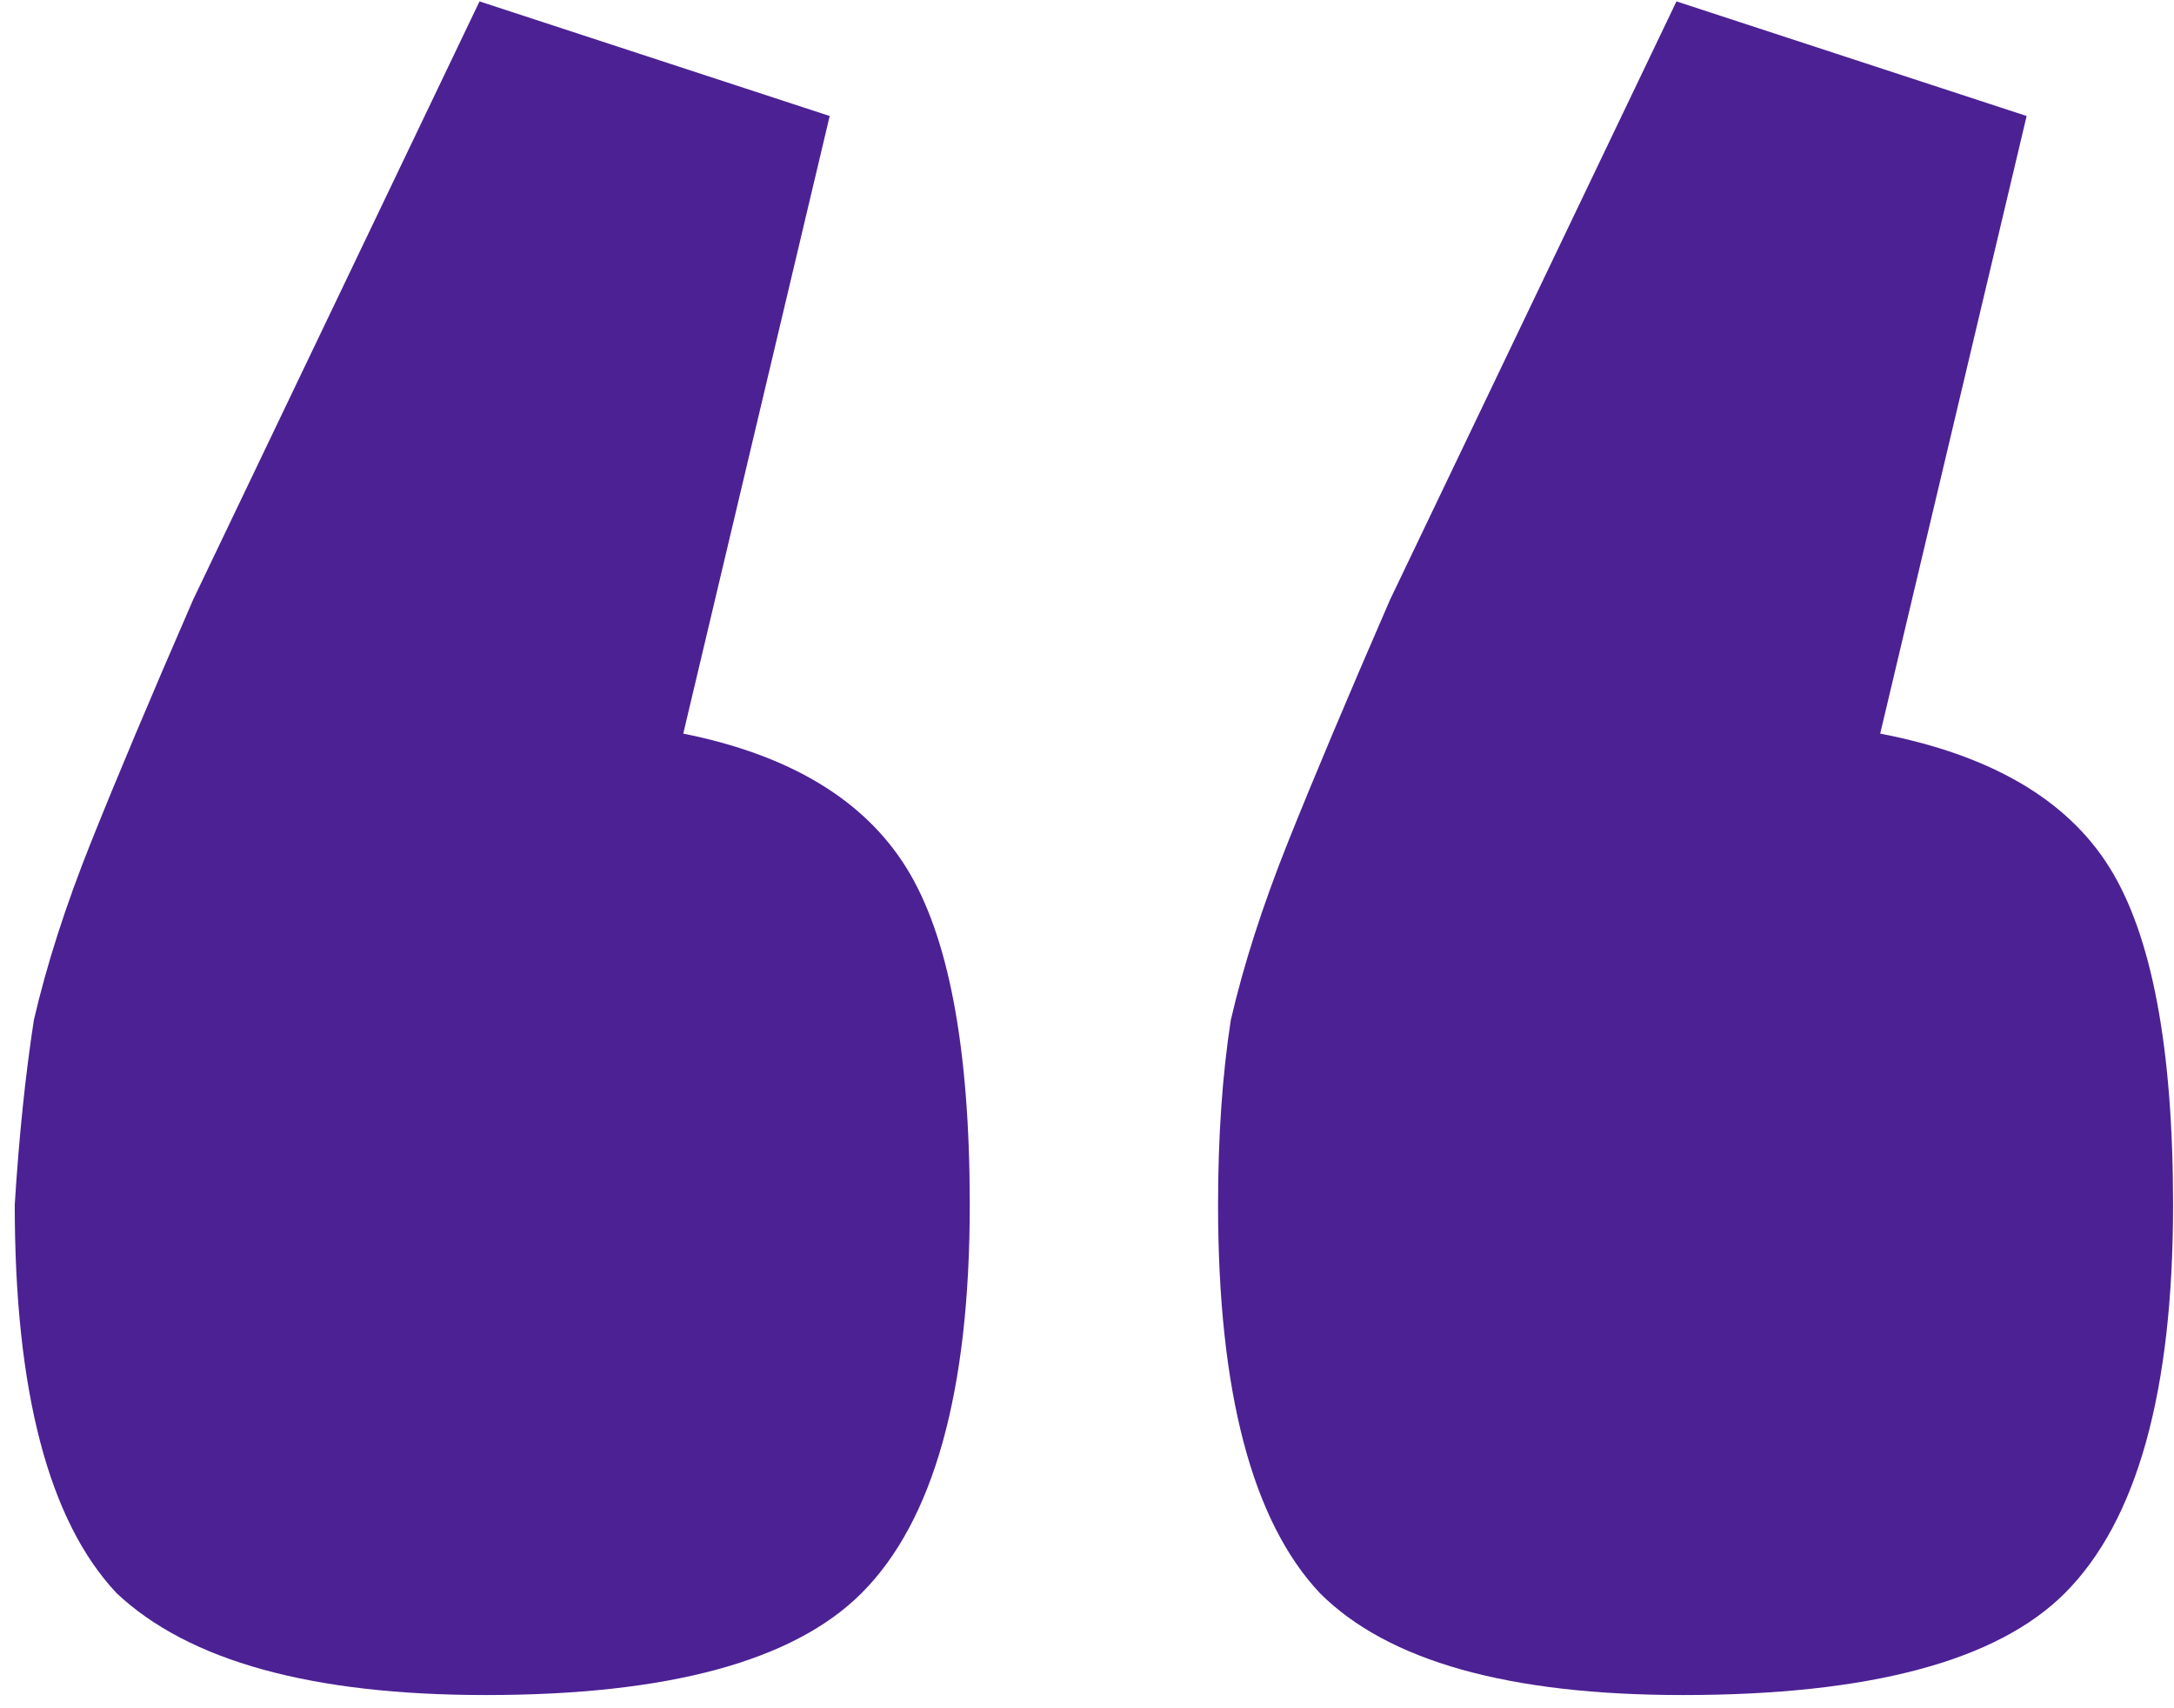 <svg width="56" height="44" viewBox="0 0 56 44" fill="none" xmlns="http://www.w3.org/2000/svg">
<path d="M12.352 0.036L21.372 2.988L17.6 18.896C20.333 19.443 22.247 20.591 23.34 22.34C24.433 24.089 24.98 26.987 24.98 31.032C24.98 35.843 24.051 39.177 22.192 41.036C20.443 42.785 17.217 43.66 12.516 43.66C8.033 43.66 4.863 42.785 3.004 41.036C1.255 39.177 0.38 35.843 0.38 31.032C0.489 29.283 0.653 27.697 0.872 26.276C1.2 24.855 1.692 23.324 2.348 21.684C3.004 20.044 3.879 17.967 4.972 15.452L12.352 0.036ZM43.184 0.036L52.204 2.988L48.432 18.896C51.275 19.443 53.243 20.591 54.336 22.34C55.429 24.089 55.976 26.987 55.976 31.032C55.976 35.843 55.047 39.177 53.188 41.036C51.439 42.785 48.159 43.66 43.348 43.66C38.865 43.66 35.749 42.785 34 41.036C32.251 39.177 31.376 35.843 31.376 31.032C31.376 29.283 31.485 27.697 31.704 26.276C32.032 24.855 32.524 23.324 33.18 21.684C33.836 20.044 34.711 17.967 35.804 15.452L43.184 0.036Z" fill="#4C2194"/>
</svg>
